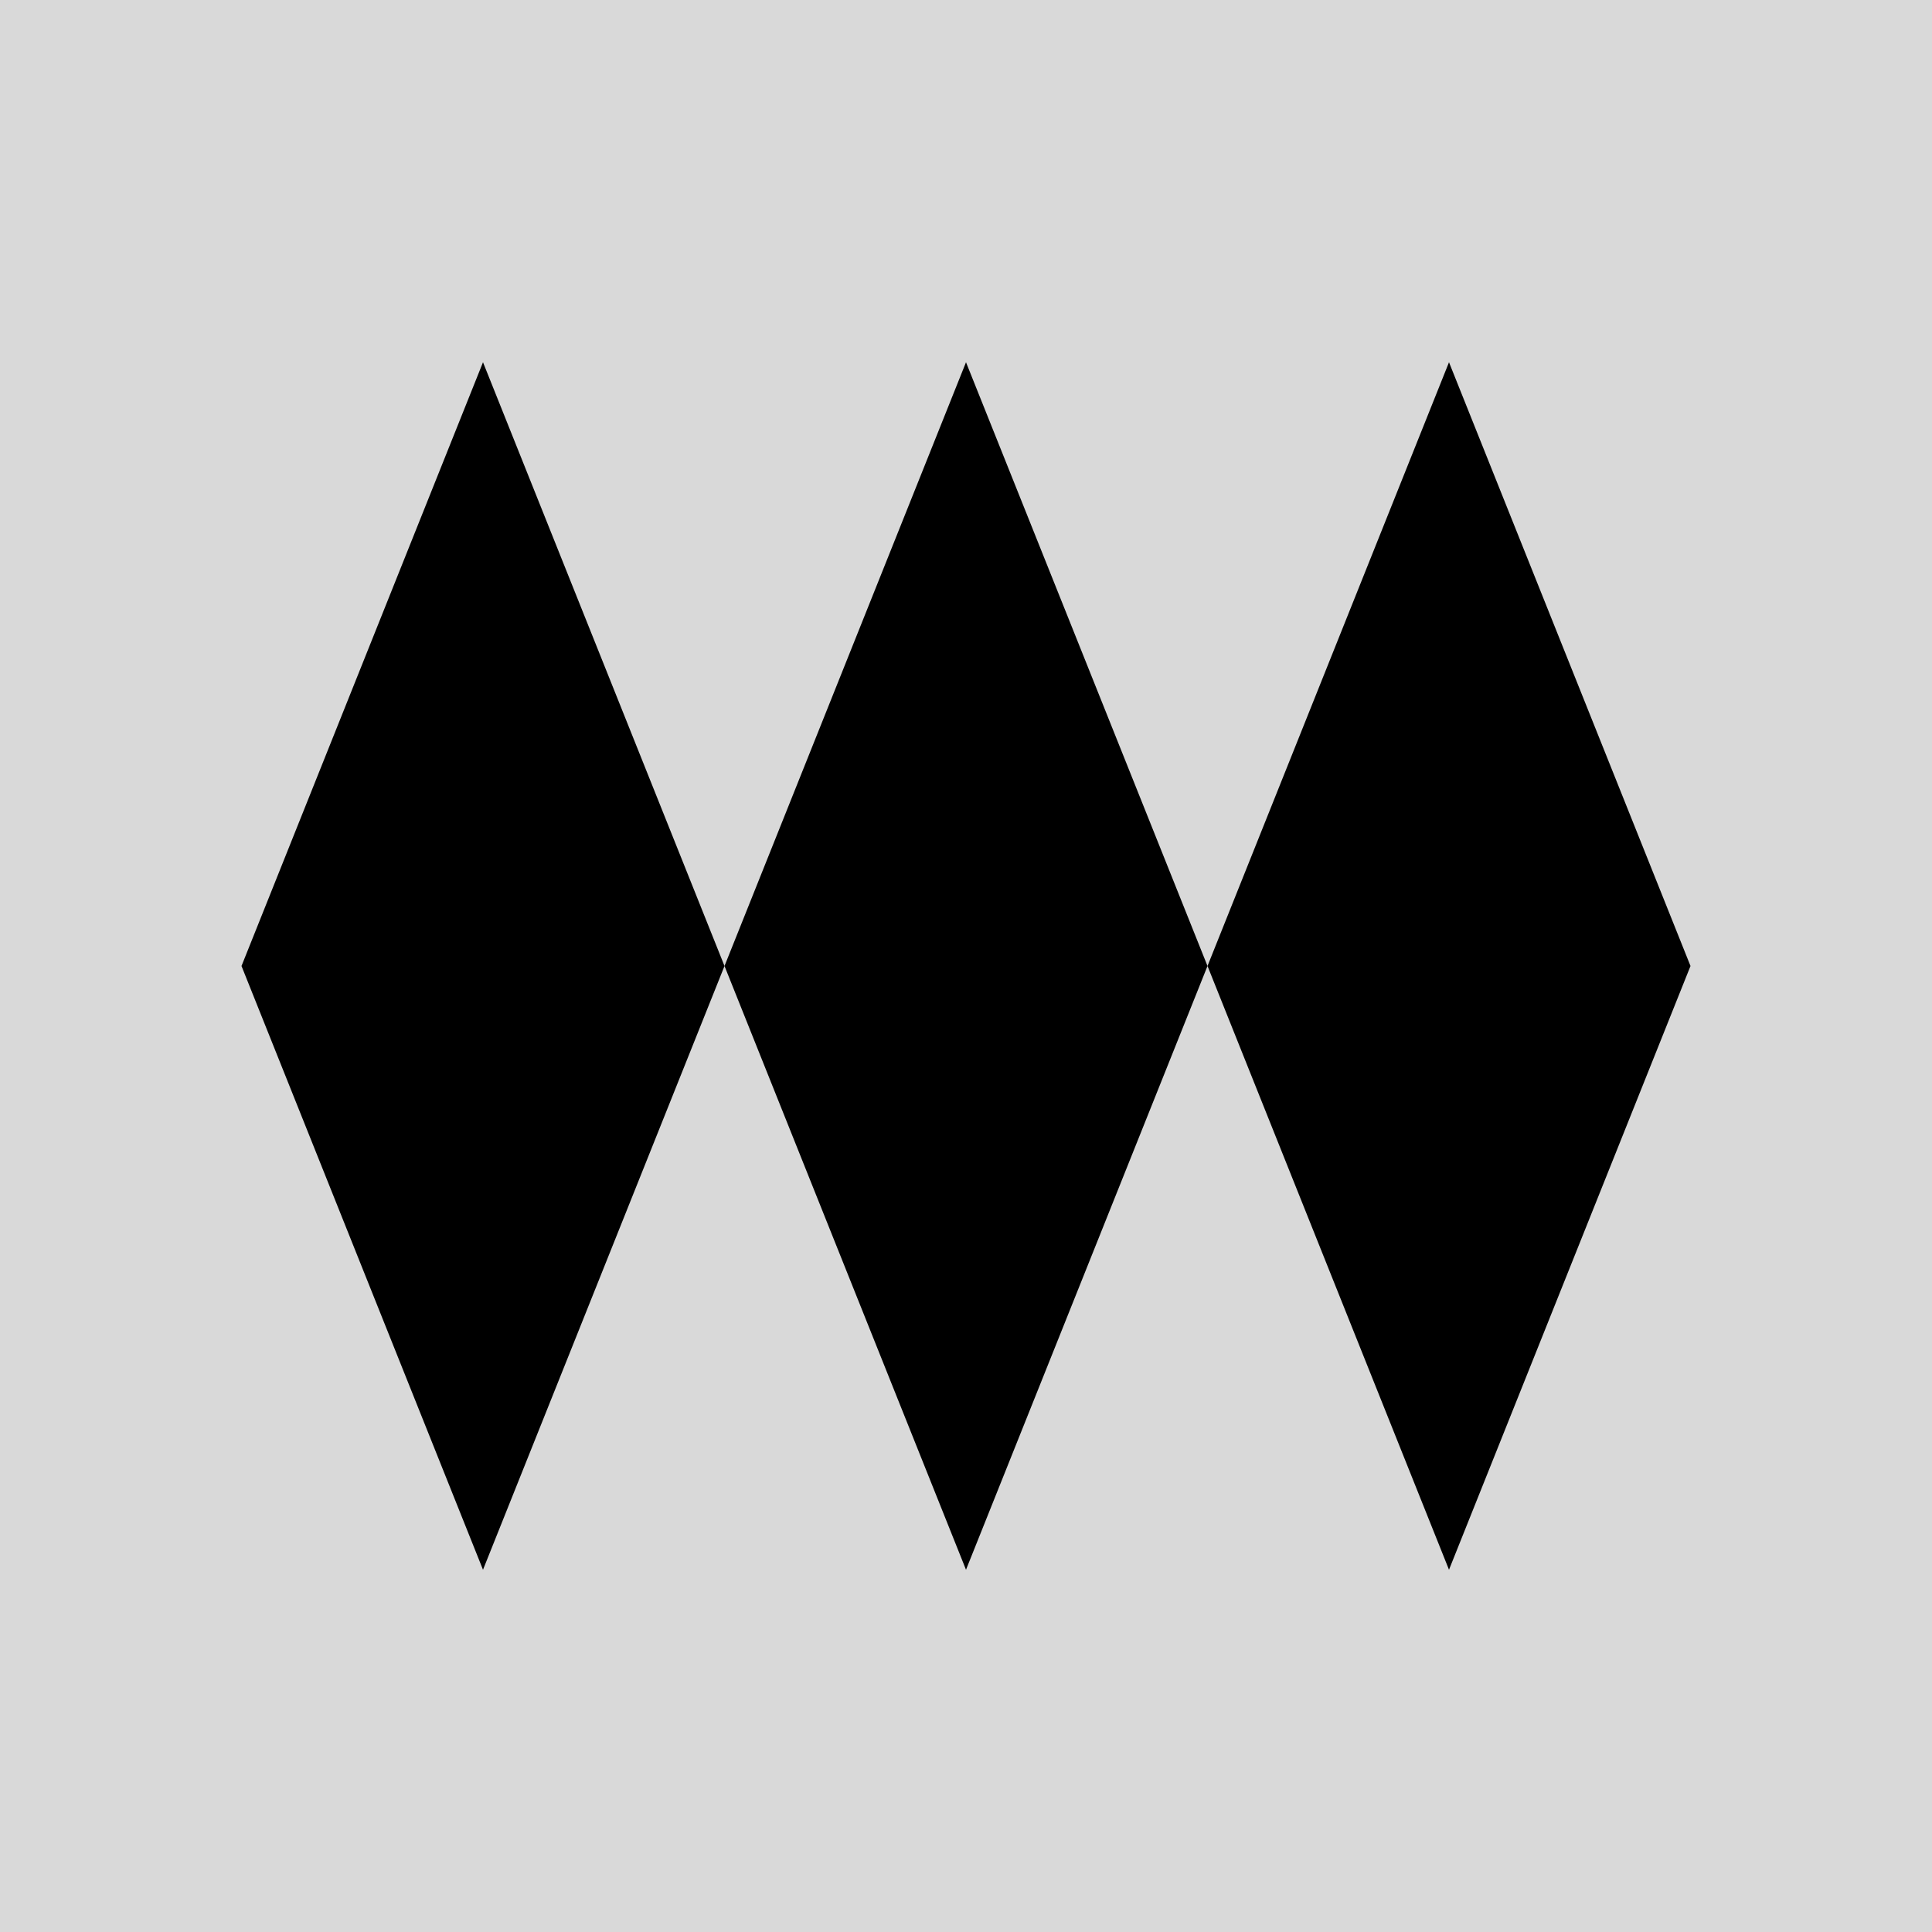 <svg width="16" height="16" viewBox="0 0 16 16" fill="none" xmlns="http://www.w3.org/2000/svg">
<rect width="16" height="16" fill="#D9D9D9"/>
<path d="M2 8L4 3L6 8L4 13L2 8Z" fill="black"/>
<path d="M6 8L8 3L10 8L8 13L6 8Z" fill="black"/>
<path d="M10 8L12 3L14 8L12 13L10 8Z" fill="black"/>
</svg>
